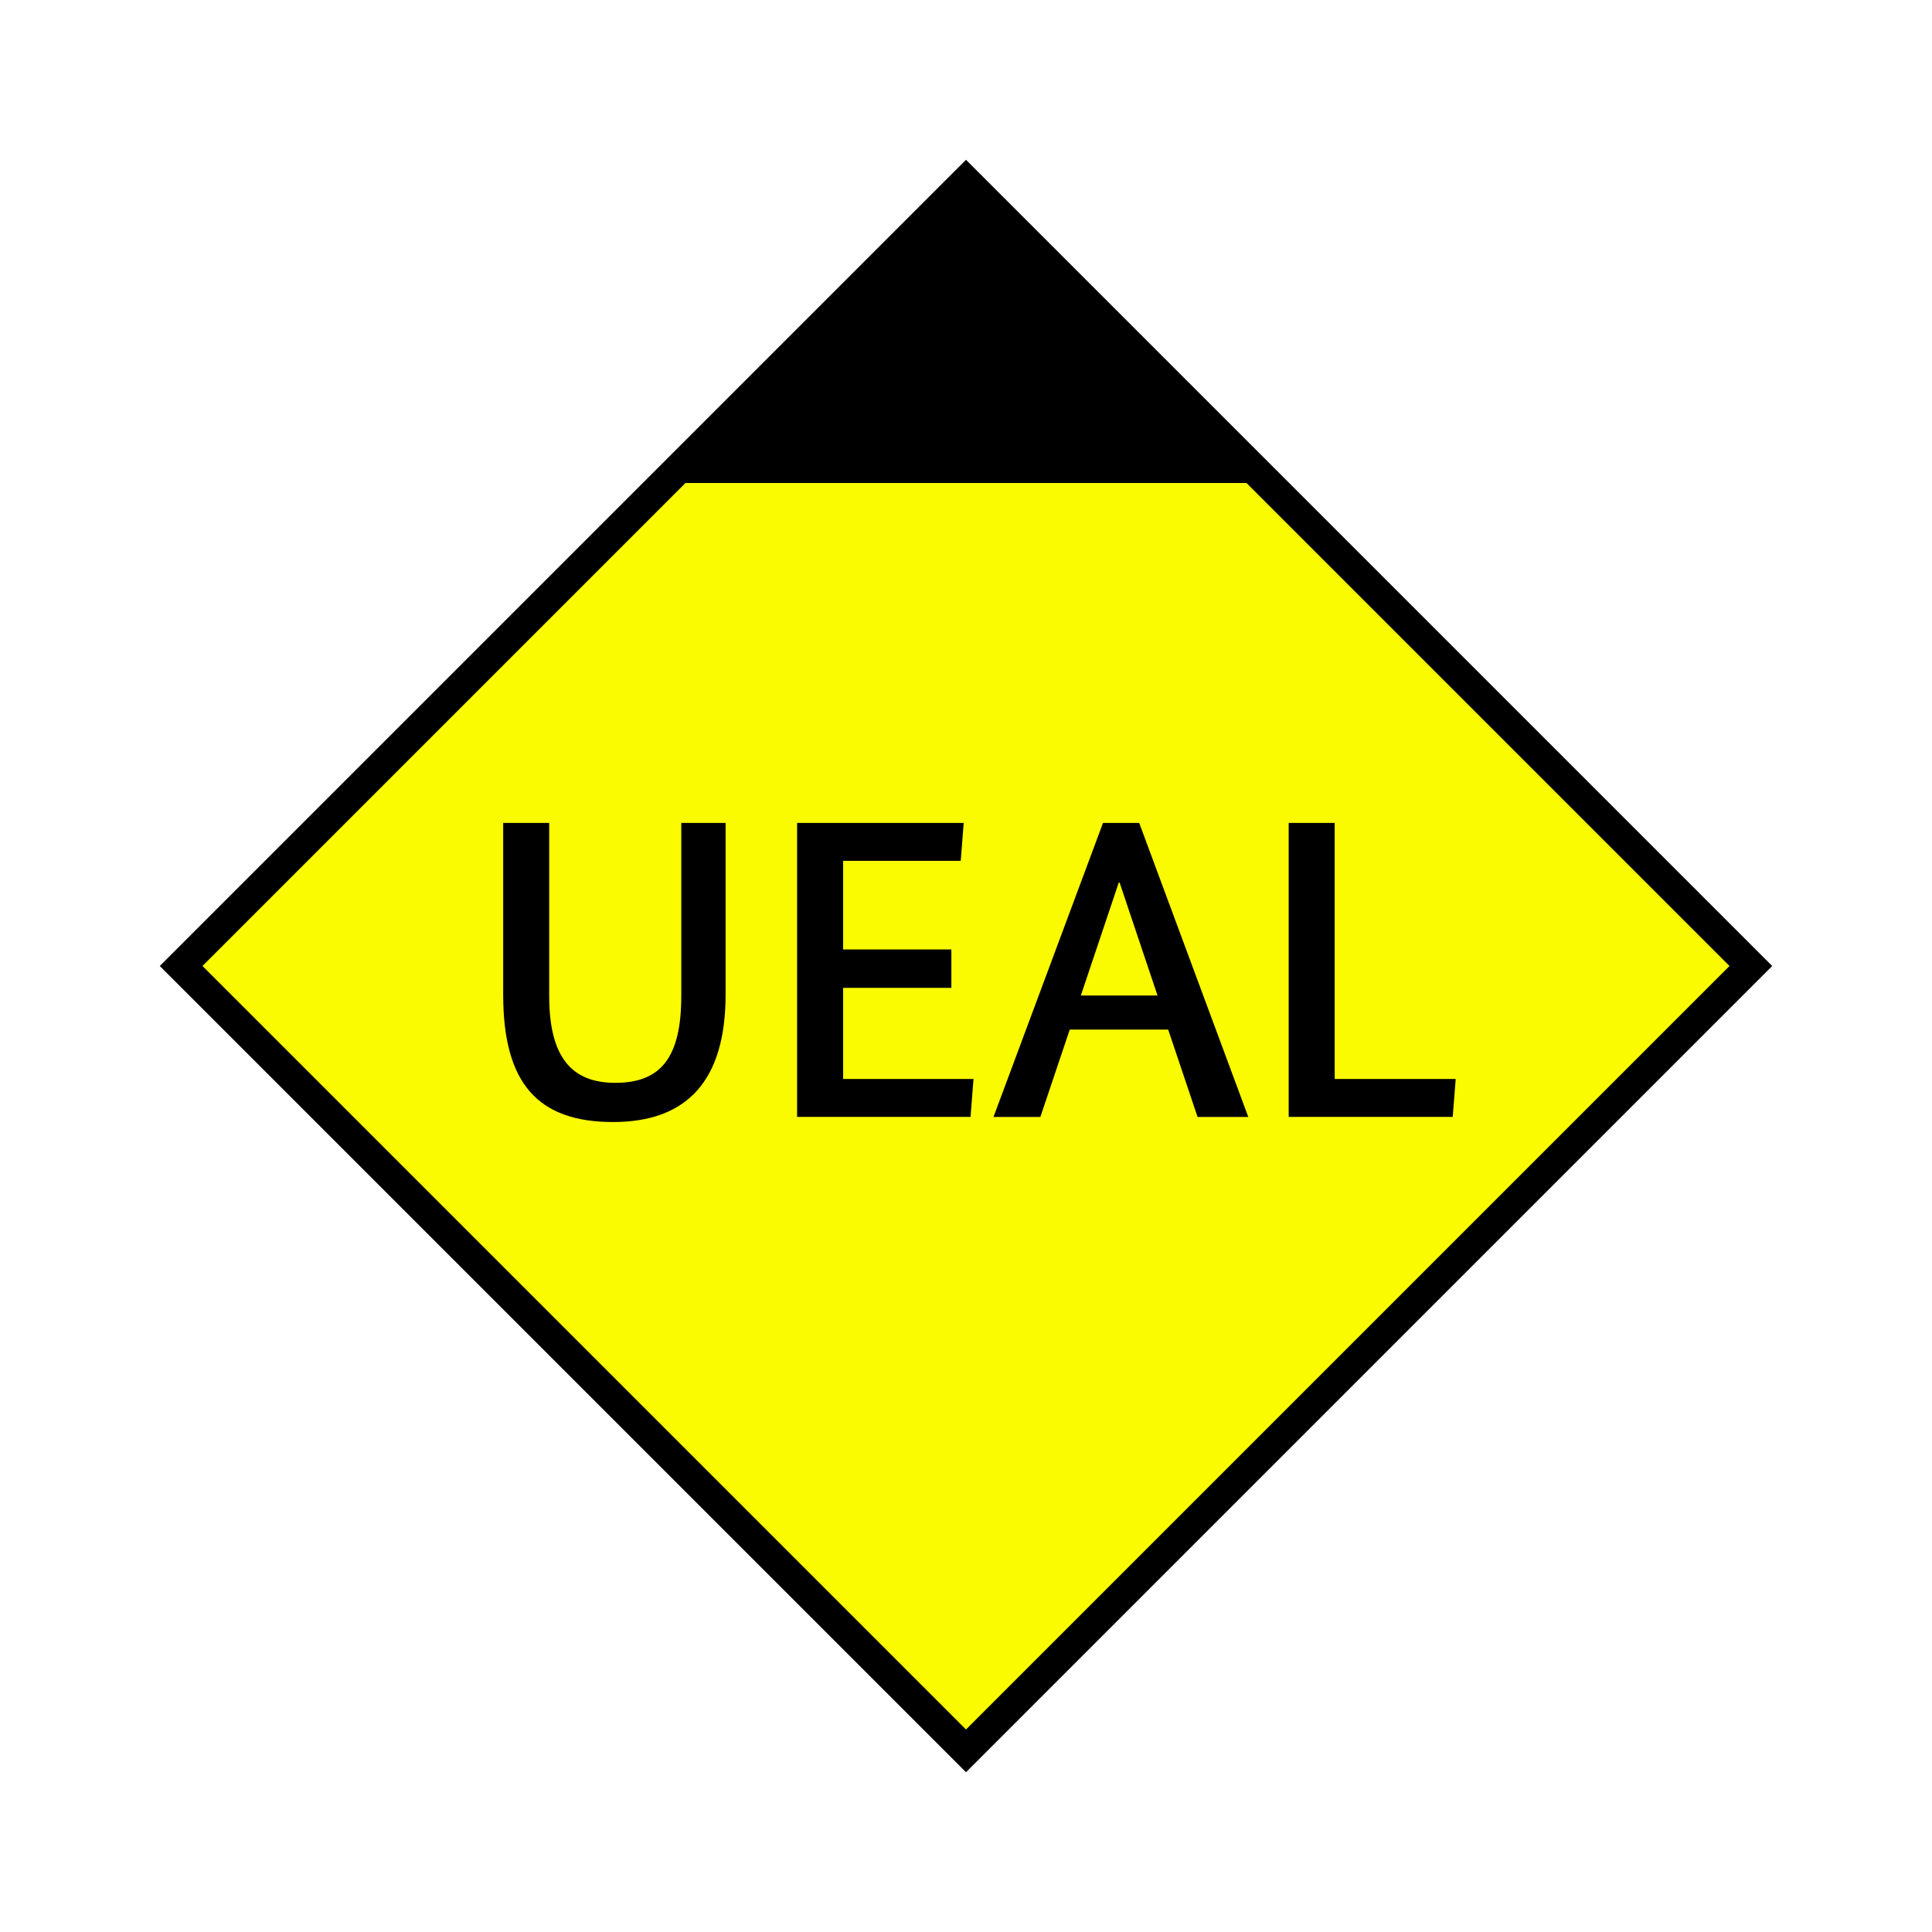 <?xml version="1.0" encoding="UTF-8"?>
<svg xmlns="http://www.w3.org/2000/svg" version="1.1" viewBox="0 0 90.709 90.709">
  <!-- Generator: Adobe Illustrator 29.1.0, SVG Export Plug-In . SVG Version: 2.1.0 Build 142)  -->
  <g id="Grundfläche">
    <rect x="0" y="0" width="90.709" height="90.709" fill="#fff"/>
  </g>
  <g id="Flächige_Fülung">
    <rect x="19.297" y="19.297" width="52.114" height="52.114" transform="translate(45.354 -18.786) rotate(45)" fill="#fafa00"/>
  </g>
  <g id="Takt_Zeichen__x28_umgewandelt_x29_">
    <path d="M45.354,7.502L7.502,45.354l37.853,37.853,37.852-37.853L45.354,7.502ZM9.506,45.354l22.677-22.677h26.342l22.677,22.677-35.848,35.848L9.506,45.354Z"/>
  </g>
  <g id="Takt._Zeichen__x28_Typo_x29_">
    <g>
      <path d="M34.067,46.699c0,3.981-1.76,5.981-5.281,5.981s-5.161-1.8-5.161-5.981v-8.062h2.16v8.122c0,2.86,1.04,4.081,3.101,4.081,2.12,0,3.101-1.16,3.101-4.081v-8.122h2.08v8.062Z"/>
      <path d="M45.107,40.418h-5.521v4.161h5.081v1.8h-5.081v4.281h6.121l-.14,1.78h-8.142v-13.803h7.822l-.14,1.78Z"/>
      <path d="M56.227,52.441l-1.38-4.101h-4.621l-1.38,4.101h-2.2l5.141-13.803h1.7l5.121,13.803h-2.38ZM52.566,41.439h-.04l-1.78,5.301h3.601l-1.78-5.301Z"/>
      <path d="M62.665,38.638v12.022h5.681l-.14,1.78h-7.701v-13.803h2.16Z"/>
    </g>
  </g>
</svg>